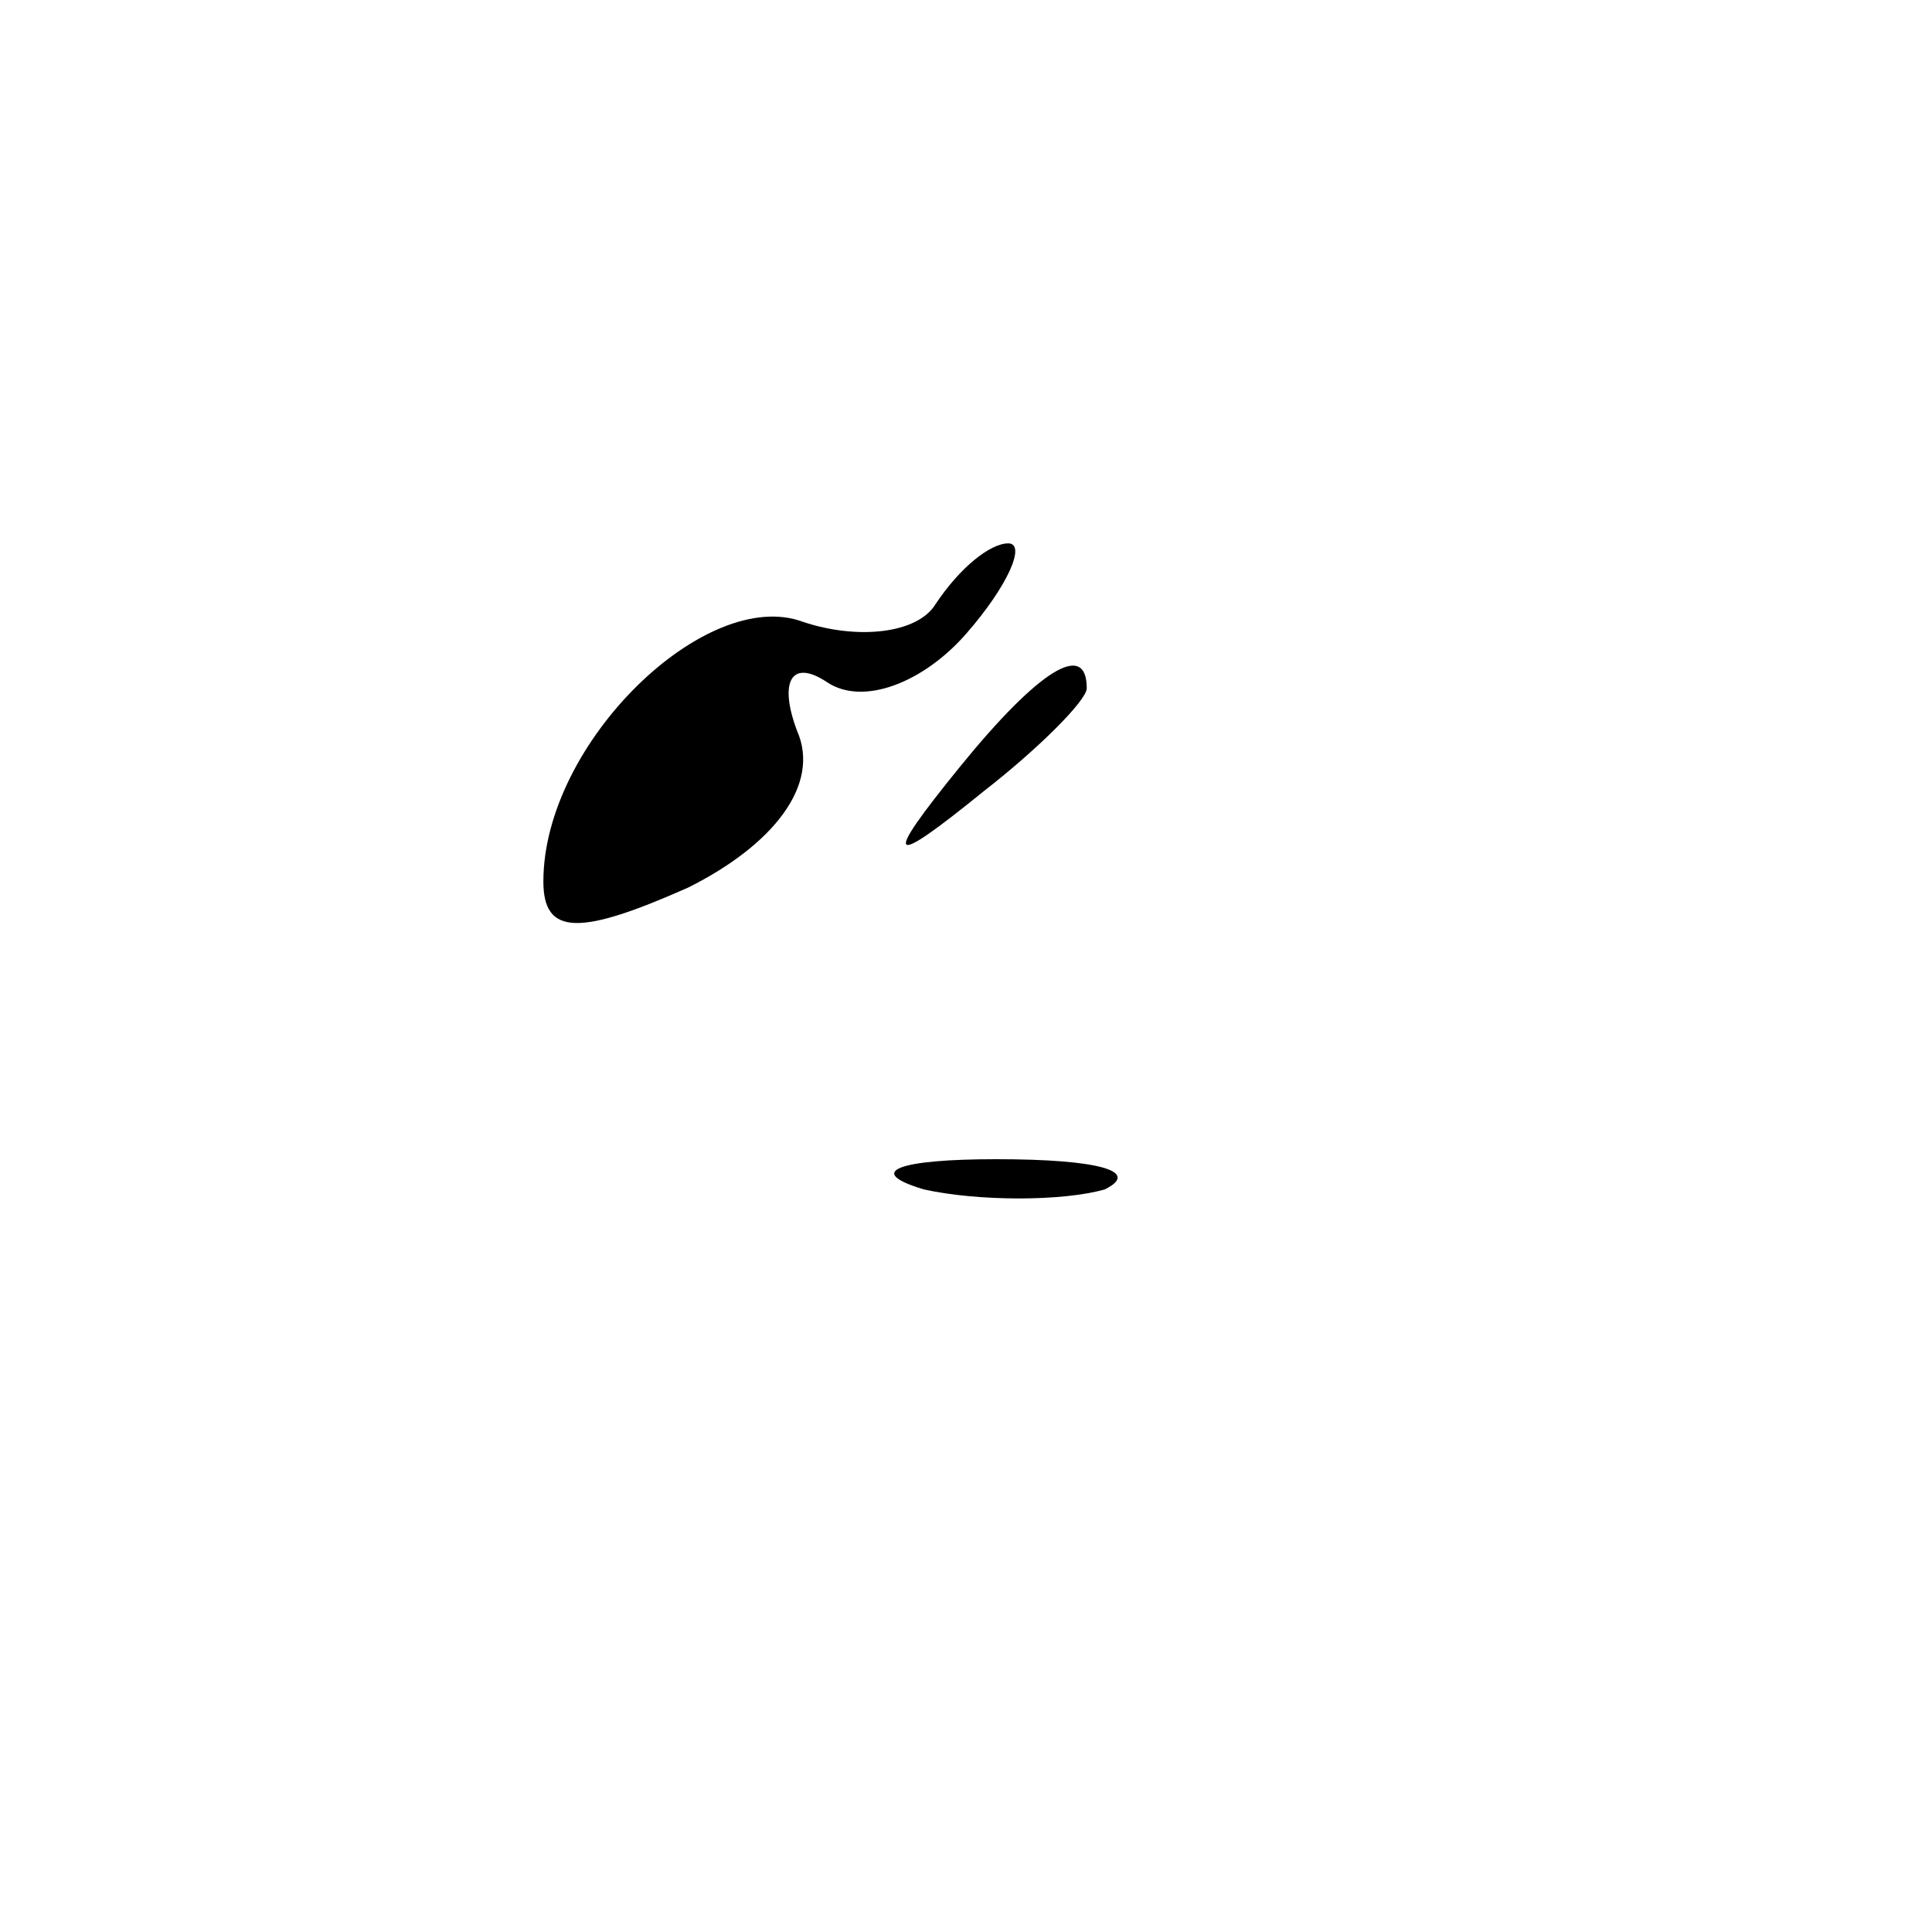 <?xml version="1.0" standalone="no"?>
<!DOCTYPE svg PUBLIC "-//W3C//DTD SVG 20010904//EN"
 "http://www.w3.org/TR/2001/REC-SVG-20010904/DTD/svg10.dtd">
<svg version="1.0" xmlns="http://www.w3.org/2000/svg"
 width="32pt" height="32pt" viewBox="0 0 32 32"
 preserveAspectRatio="xMidYMid meet">
<g transform="translate(0,32) scale(0.1,-0.1)"
fill="#000000" stroke="none">
<path fill="#000000" stroke="none" d="M155 220 c-3 -5 -13 -6 -22 -3 -16 6
-43 -20 -43 -43 0 -9 6 -9 24 -1 14 7 22 17 18 26 -3 8 -1 12 5 8 6 -4 16 0
23 8 7 8 10 15 7 15 -3 0 -8 -4 -12 -10z"/>
<path fill="#000000" stroke="none" d="M159 193 c-13 -16 -12 -17 4 -4 9 7 17
15 17 17 0 8 -8 3 -21 -13z"/>
<path fill="#000000" stroke="none" d="M153 123 c9 -2 23 -2 30 0 6 3 -1 5
-18 5 -16 0 -22 -2 -12 -5z"/>
</g>
</svg>
